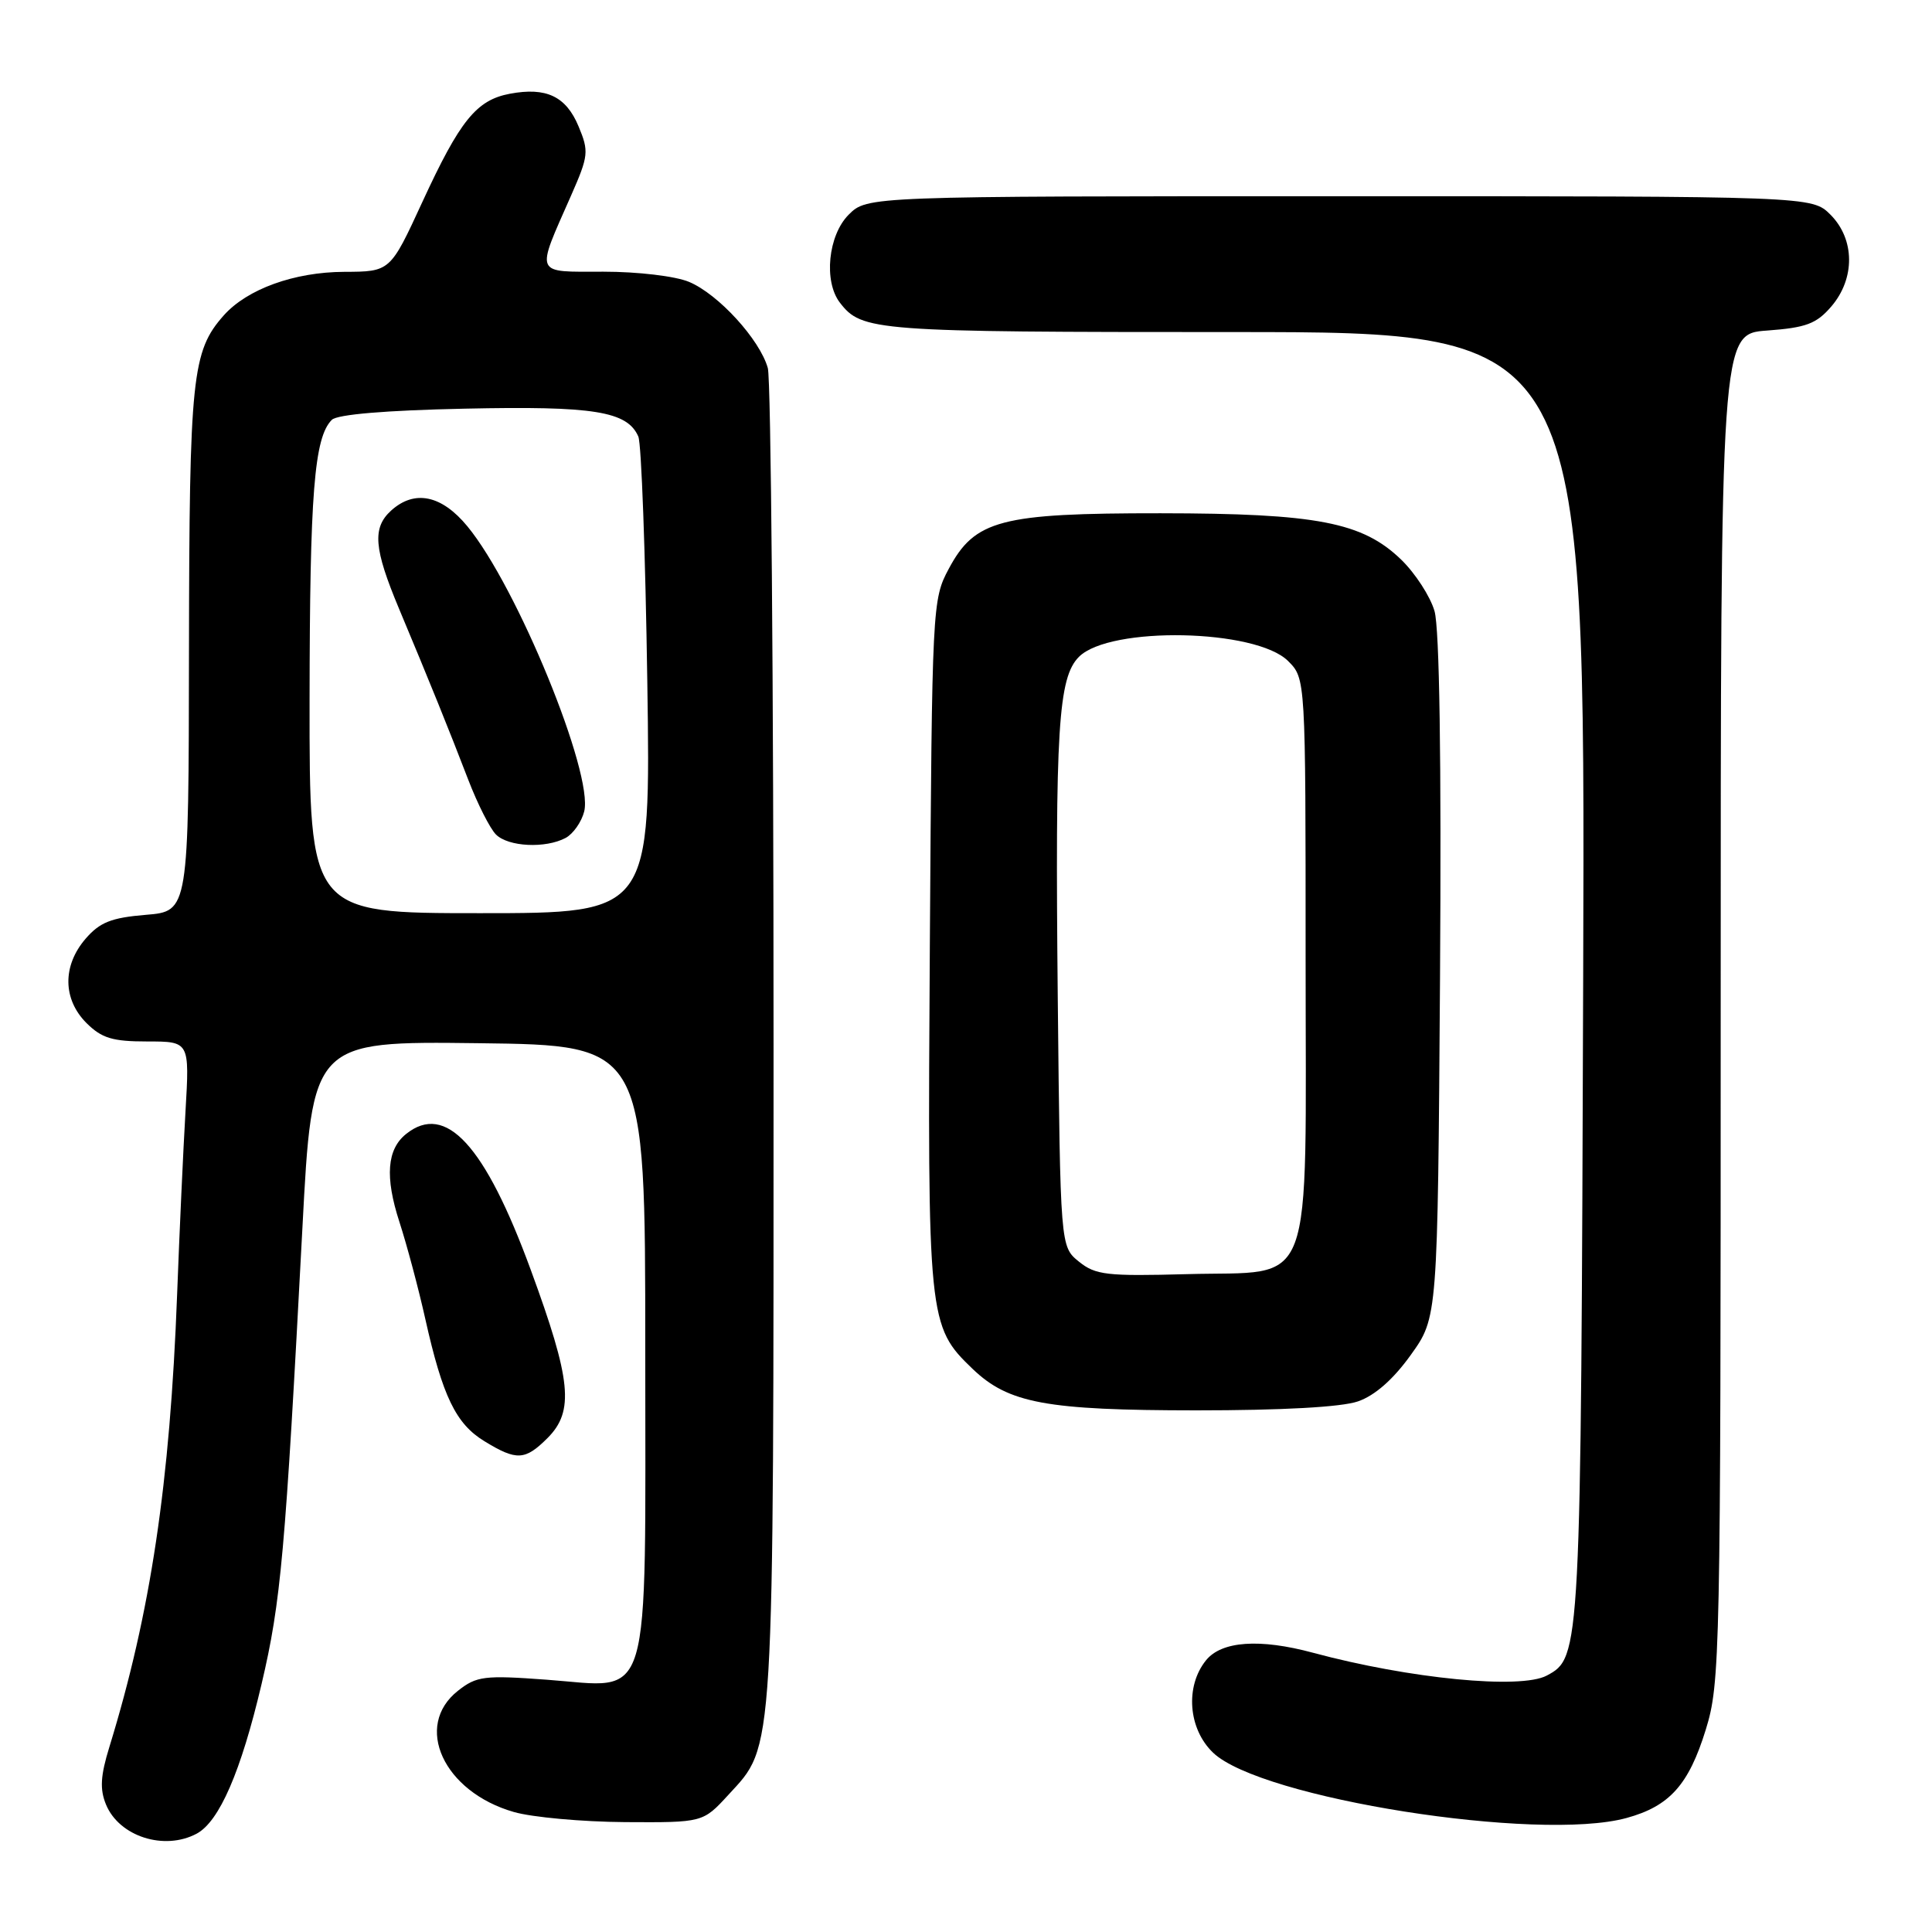<?xml version="1.0" encoding="UTF-8" standalone="no"?>
<!DOCTYPE svg PUBLIC "-//W3C//DTD SVG 1.1//EN" "http://www.w3.org/Graphics/SVG/1.1/DTD/svg11.dtd" >
<svg xmlns="http://www.w3.org/2000/svg" xmlns:xlink="http://www.w3.org/1999/xlink" version="1.1" viewBox="0 0 256 256">
 <g >
 <path fill="currentColor"
d=" M 26.06 242.97 C 29.06 241.36 31.93 234.75 34.66 223.14 C 37.23 212.21 37.79 205.93 40.07 162.73 C 41.37 137.96 41.37 137.96 63.43 138.23 C 85.50 138.50 85.50 138.50 85.50 178.65 C 85.50 227.11 86.54 223.60 72.44 222.57 C 64.17 221.96 63.15 222.09 60.69 224.03 C 54.75 228.70 58.77 237.43 68.09 240.10 C 70.52 240.80 77.15 241.40 82.82 241.44 C 93.14 241.50 93.14 241.50 96.51 237.83 C 102.66 231.13 102.50 233.85 102.50 138.50 C 102.50 90.65 102.16 50.27 101.74 48.77 C 100.68 44.99 95.18 38.97 91.30 37.35 C 89.49 36.59 84.51 36.00 79.96 36.00 C 70.69 36.00 70.95 36.62 75.68 25.89 C 77.99 20.64 78.05 20.06 76.66 16.74 C 75.00 12.76 72.38 11.52 67.57 12.42 C 63.13 13.25 60.95 15.95 55.97 26.75 C 51.71 36.00 51.71 36.00 45.60 36.02 C 38.99 36.05 32.76 38.30 29.65 41.79 C 25.44 46.54 25.09 49.88 25.04 86.13 C 25.00 120.75 25.00 120.75 19.33 121.22 C 14.73 121.60 13.22 122.21 11.33 124.40 C 8.26 127.97 8.31 132.40 11.45 135.55 C 13.48 137.57 14.90 138.00 19.51 138.00 C 25.12 138.00 25.12 138.00 24.58 147.25 C 24.28 152.34 23.78 163.25 23.47 171.50 C 22.52 196.60 19.97 213.66 14.49 231.49 C 13.31 235.31 13.21 237.09 14.05 239.12 C 15.80 243.35 21.77 245.26 26.06 242.97 Z  M 215.50 240.90 C 221.22 239.34 223.76 236.51 226.02 229.20 C 227.93 223.01 228.00 219.68 228.00 133.51 C 228.00 44.24 228.00 44.24 234.15 43.80 C 239.31 43.42 240.68 42.91 242.65 40.62 C 245.84 36.91 245.79 31.70 242.55 28.45 C 240.09 26.00 240.09 26.00 177.50 26.00 C 114.91 26.00 114.91 26.00 112.45 28.45 C 109.73 31.18 109.12 37.27 111.28 40.09 C 114.20 43.88 115.75 44.00 163.47 44.00 C 210.06 44.00 210.06 44.00 209.78 129.25 C 209.48 219.28 209.46 219.61 204.96 222.02 C 201.49 223.88 186.77 222.44 173.99 219.00 C 166.92 217.09 161.87 217.45 159.81 219.99 C 157.01 223.44 157.44 229.10 160.75 232.25 C 167.08 238.30 203.78 244.09 215.50 240.90 Z  M 72.55 190.55 C 76.11 186.98 75.71 182.91 70.32 168.24 C 64.26 151.72 59.06 146.06 53.82 150.25 C 51.27 152.28 50.99 155.95 52.92 161.90 C 53.92 164.98 55.46 170.76 56.35 174.75 C 58.65 185.04 60.41 188.67 64.19 190.97 C 68.46 193.58 69.57 193.52 72.55 190.55 Z  M 179.94 185.69 C 182.18 184.92 184.63 182.76 186.94 179.53 C 190.50 174.57 190.50 174.57 190.81 129.53 C 191.00 100.68 190.74 83.23 190.08 80.97 C 189.52 79.03 187.53 75.97 185.68 74.17 C 180.54 69.19 174.51 68.03 153.77 68.01 C 132.56 68.00 129.18 68.88 125.71 75.38 C 123.54 79.43 123.50 80.27 123.21 125.00 C 122.89 174.98 122.97 175.72 128.89 181.40 C 133.64 185.94 138.61 186.87 158.50 186.88 C 169.88 186.88 177.76 186.45 179.94 185.69 Z  M 41.02 92.75 C 41.05 65.32 41.63 57.97 43.97 55.63 C 44.69 54.91 51.14 54.37 61.59 54.15 C 78.69 53.78 83.11 54.49 84.58 57.84 C 84.99 58.75 85.52 73.34 85.77 90.25 C 86.23 121.00 86.23 121.00 63.61 121.00 C 41.00 121.00 41.00 121.00 41.02 92.75 Z  M 74.95 111.03 C 75.95 110.49 77.06 108.91 77.41 107.52 C 78.66 102.51 68.51 77.72 61.94 69.75 C 58.52 65.59 54.93 64.85 51.83 67.65 C 49.31 69.94 49.53 72.67 52.87 80.65 C 56.94 90.36 59.47 96.62 62.05 103.33 C 63.28 106.53 64.93 109.79 65.72 110.58 C 67.36 112.21 72.28 112.45 74.95 111.03 Z  M 142.96 167.17 C 140.50 165.18 140.50 165.18 140.16 132.35 C 139.80 96.57 140.22 89.78 142.97 87.03 C 147.06 82.94 166.42 83.33 170.68 87.59 C 173.00 89.91 173.00 89.91 173.00 126.84 C 173.00 172.20 174.44 168.35 157.30 168.83 C 146.64 169.12 145.16 168.95 142.96 167.17 Z "/>
</g>
</svg>